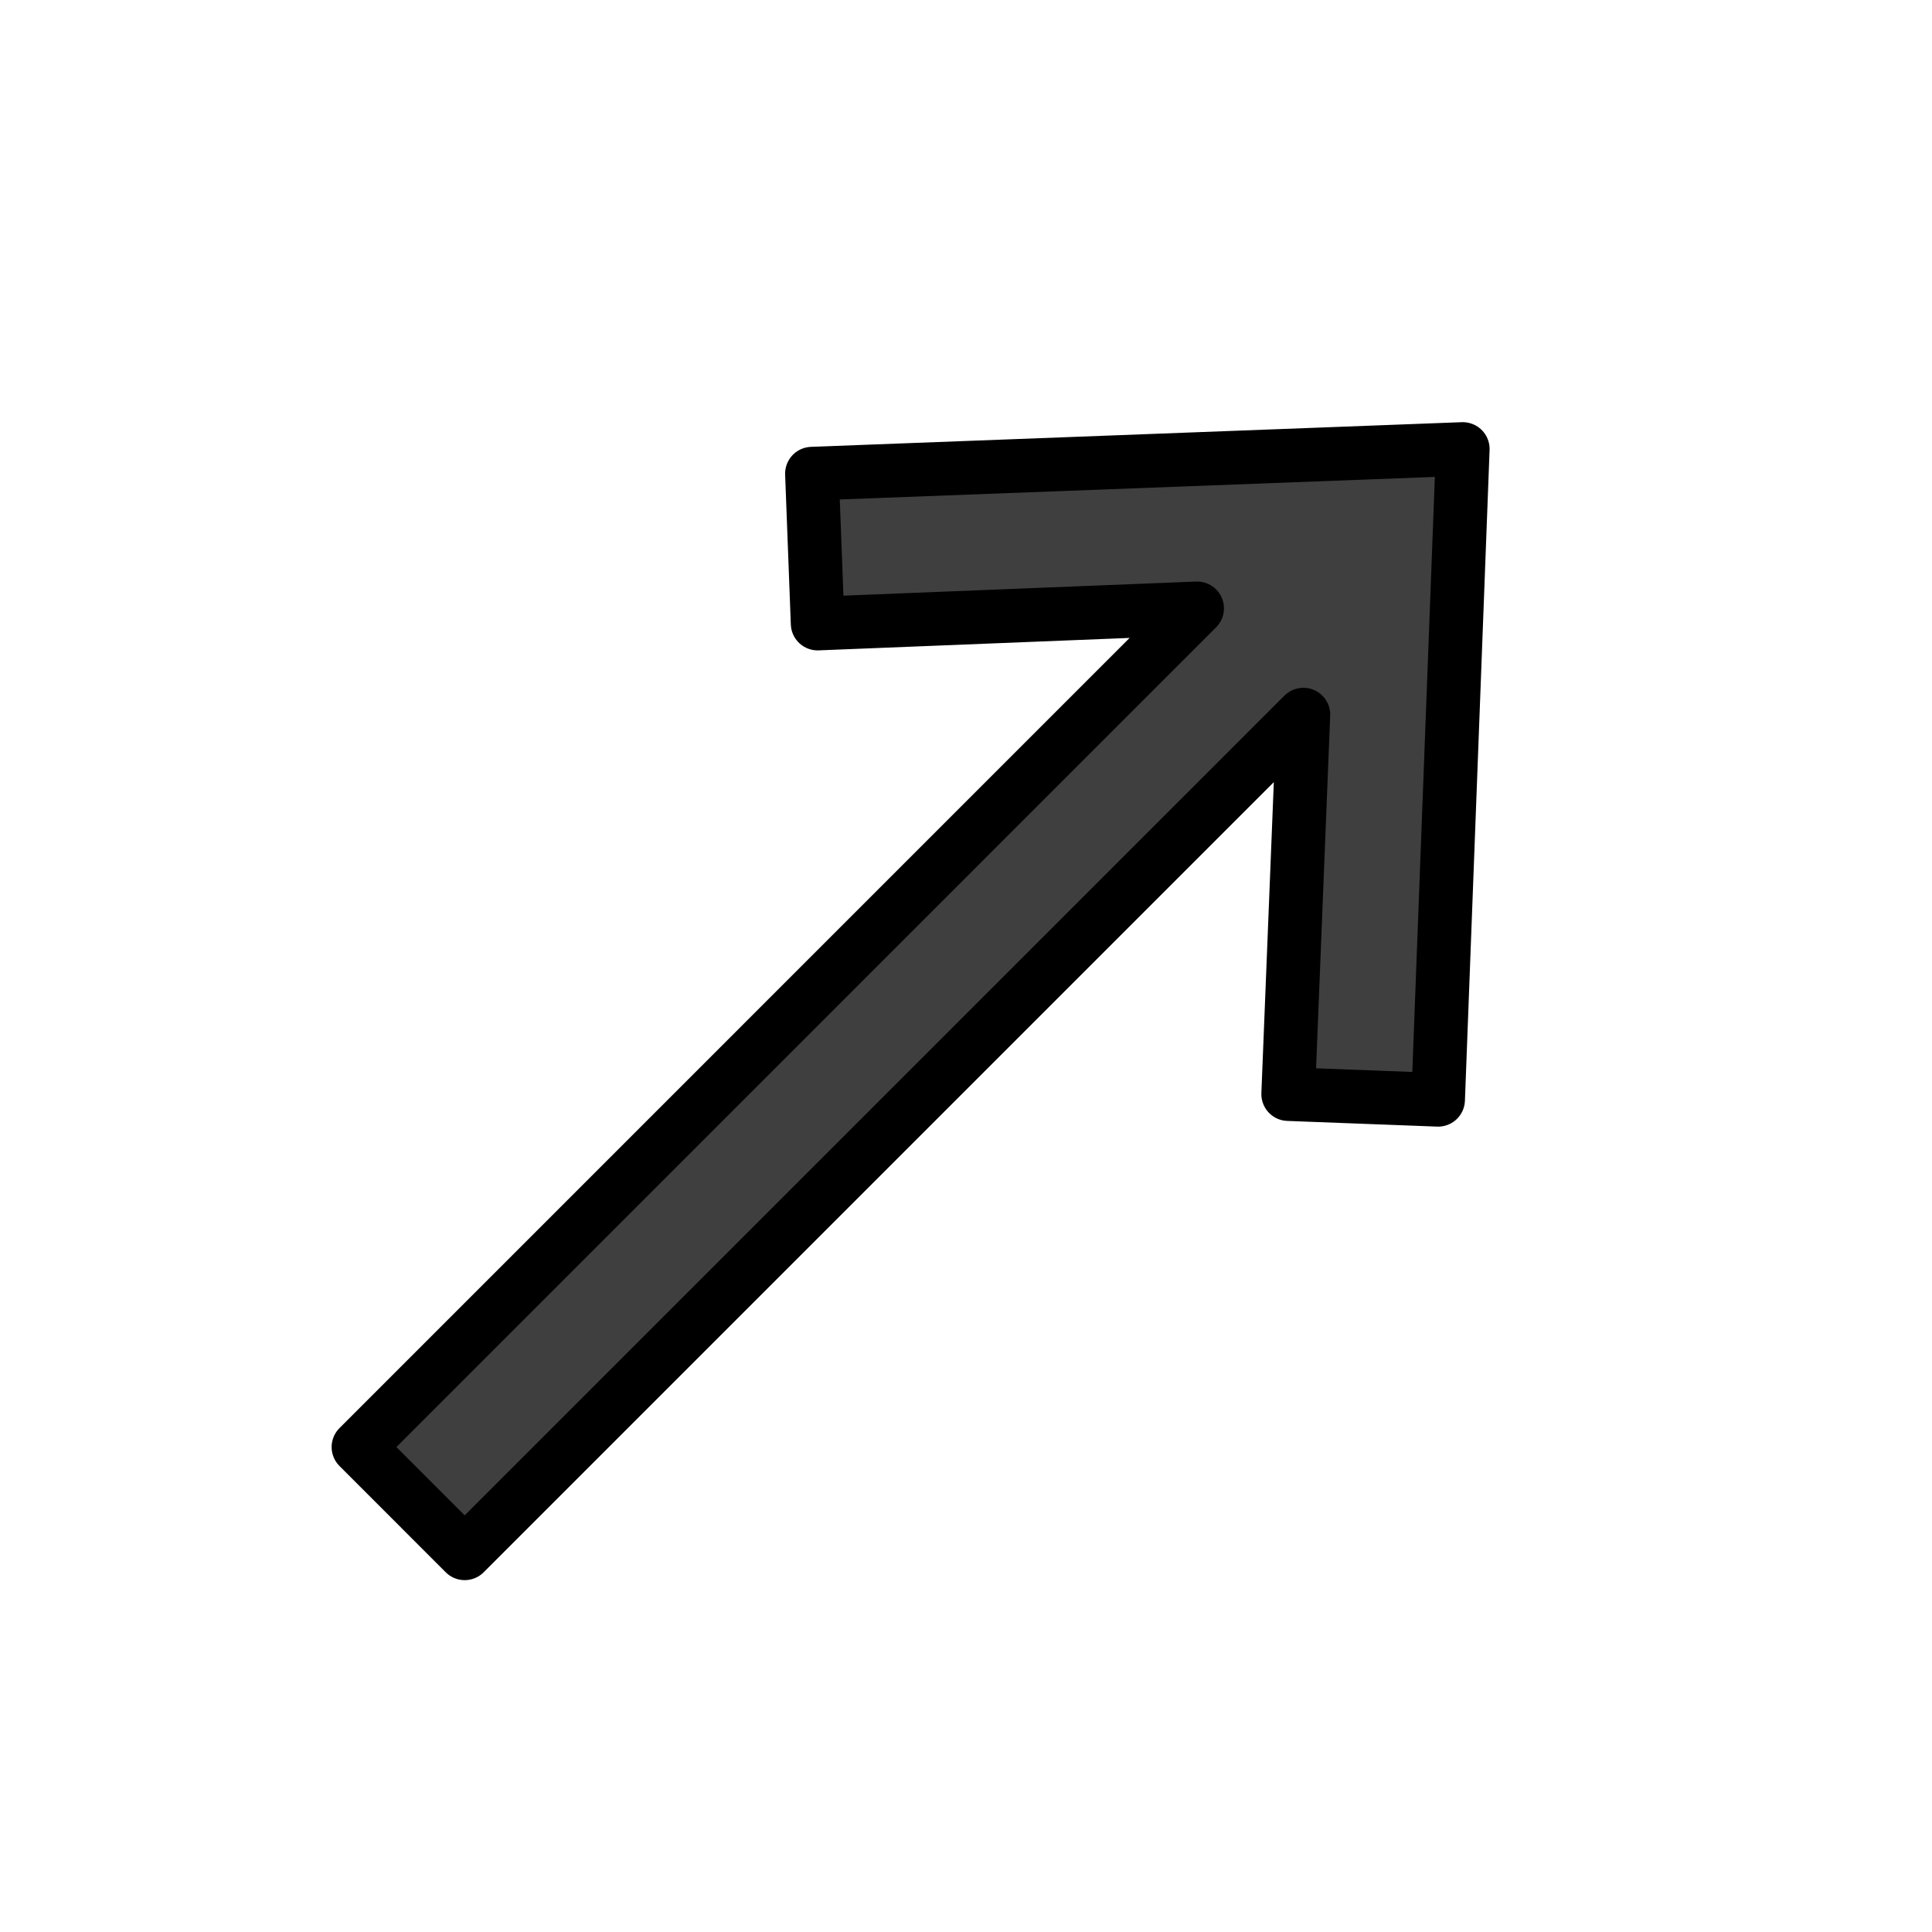 <svg xmlns="http://www.w3.org/2000/svg" viewBox="0 0 72 72">
  <title>2197</title>
  <g id="emoji">
    <g id="color">
      <polygon id="_" data-name="⬆️" points="30.259 17.652 54.513 16.733 53.594 40.986 48.007 40.774 48.573 26.632 17.318 57.887 13.359 53.927 44.613 22.672 30.471 23.238 30.259 17.652" fill="#3f3f3f"></polygon>
    </g>
    <g id="line">
      <polygon id="_2" data-name="⬆️" points="30.259 17.652 54.513 16.733 53.594 40.986 48.007 40.774 48.573 26.632 17.318 57.887 13.359 53.927 44.613 22.672 30.471 23.238 30.259 17.652" fill="none" stroke="#000" stroke-linecap="round" stroke-linejoin="round" stroke-width="2"></polygon>
    </g>
  </g>
</svg>